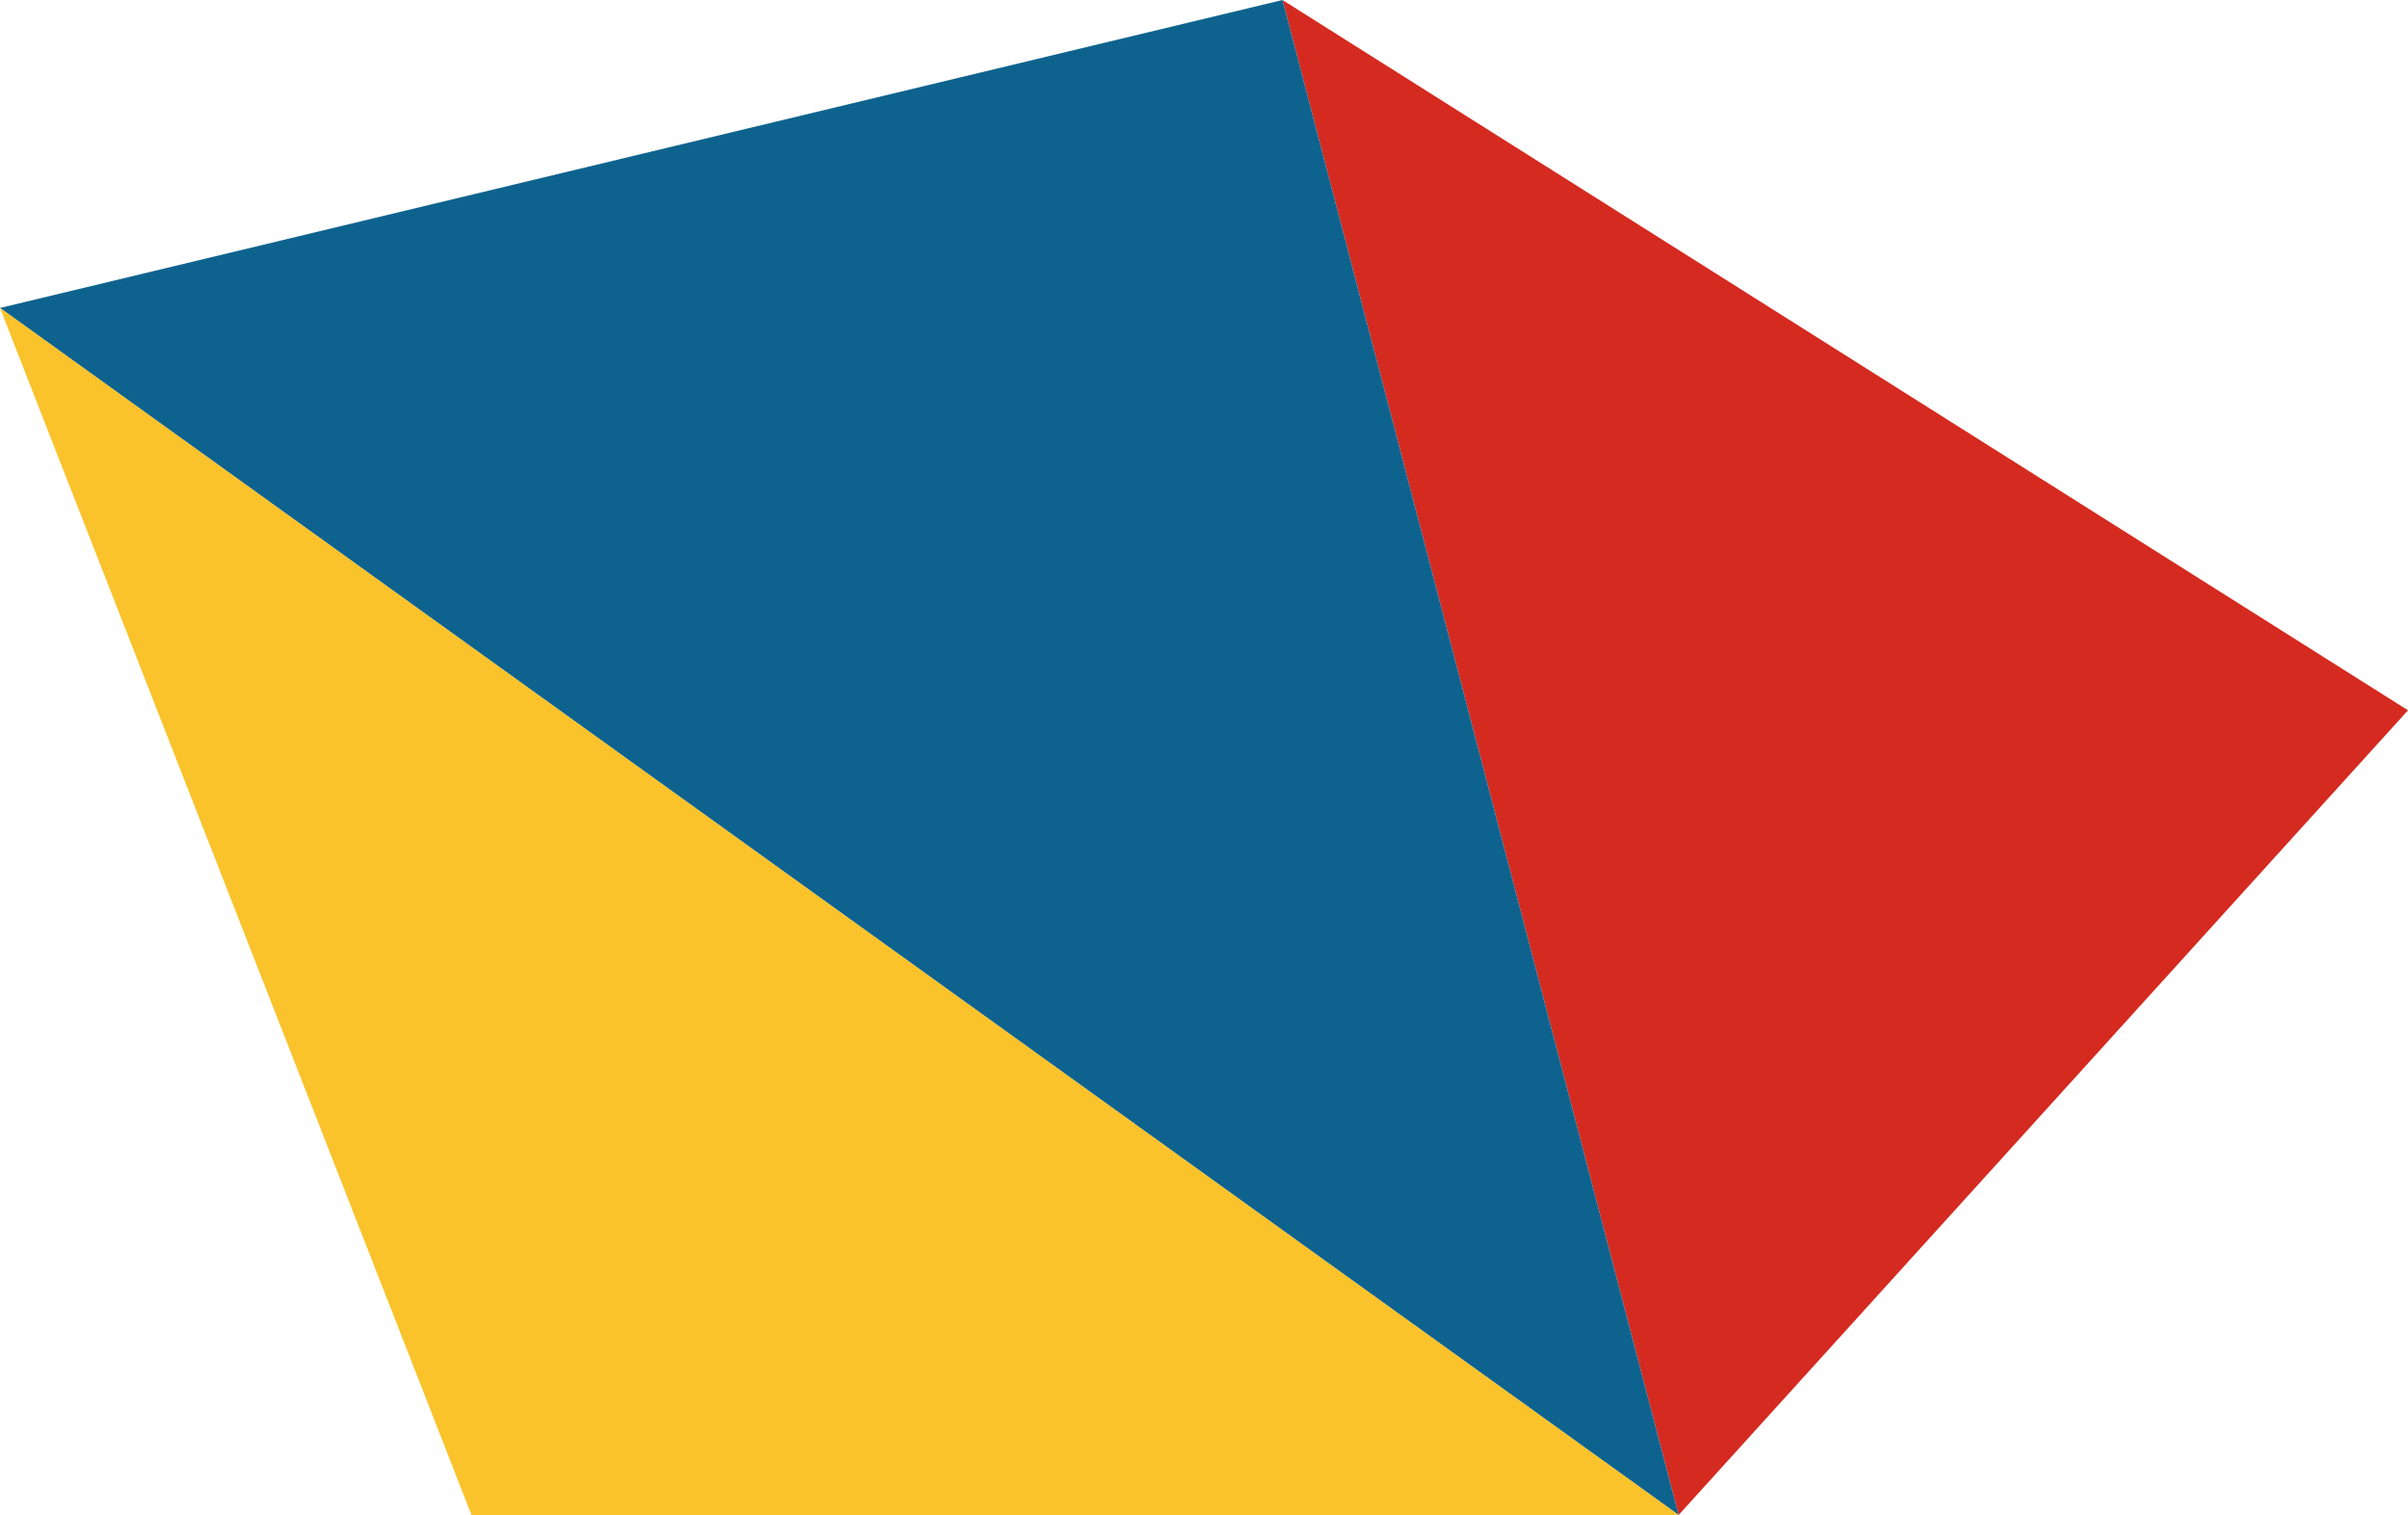 <svg xmlns="http://www.w3.org/2000/svg" class="inline xlarge" viewBox="0 0 100 62.92" preserveAspectRatio="xMidYMid meet" role="img">
  <title>Book 6, Prop 18 -- Top rectilinear figure</title>
  <polygon class="fill-red" points="69.71,62.92 53.26,0 100,29.5 " style="fill:#d42a20;fill-opacity:1;stroke-opacity:0;"/>
  <polygon class="fill-blue" points="0,12.79 69.71,62.92 53.26,0 " style="fill:#0e638e;fill-opacity:1;stroke-opacity:0;"/>
  <polygon class="fill-yellow" points="19.58,62.92 69.71,62.92 0,12.79 " style="fill:#fac22b;fill-opacity:1;stroke-opacity:0;"/>
</svg>
